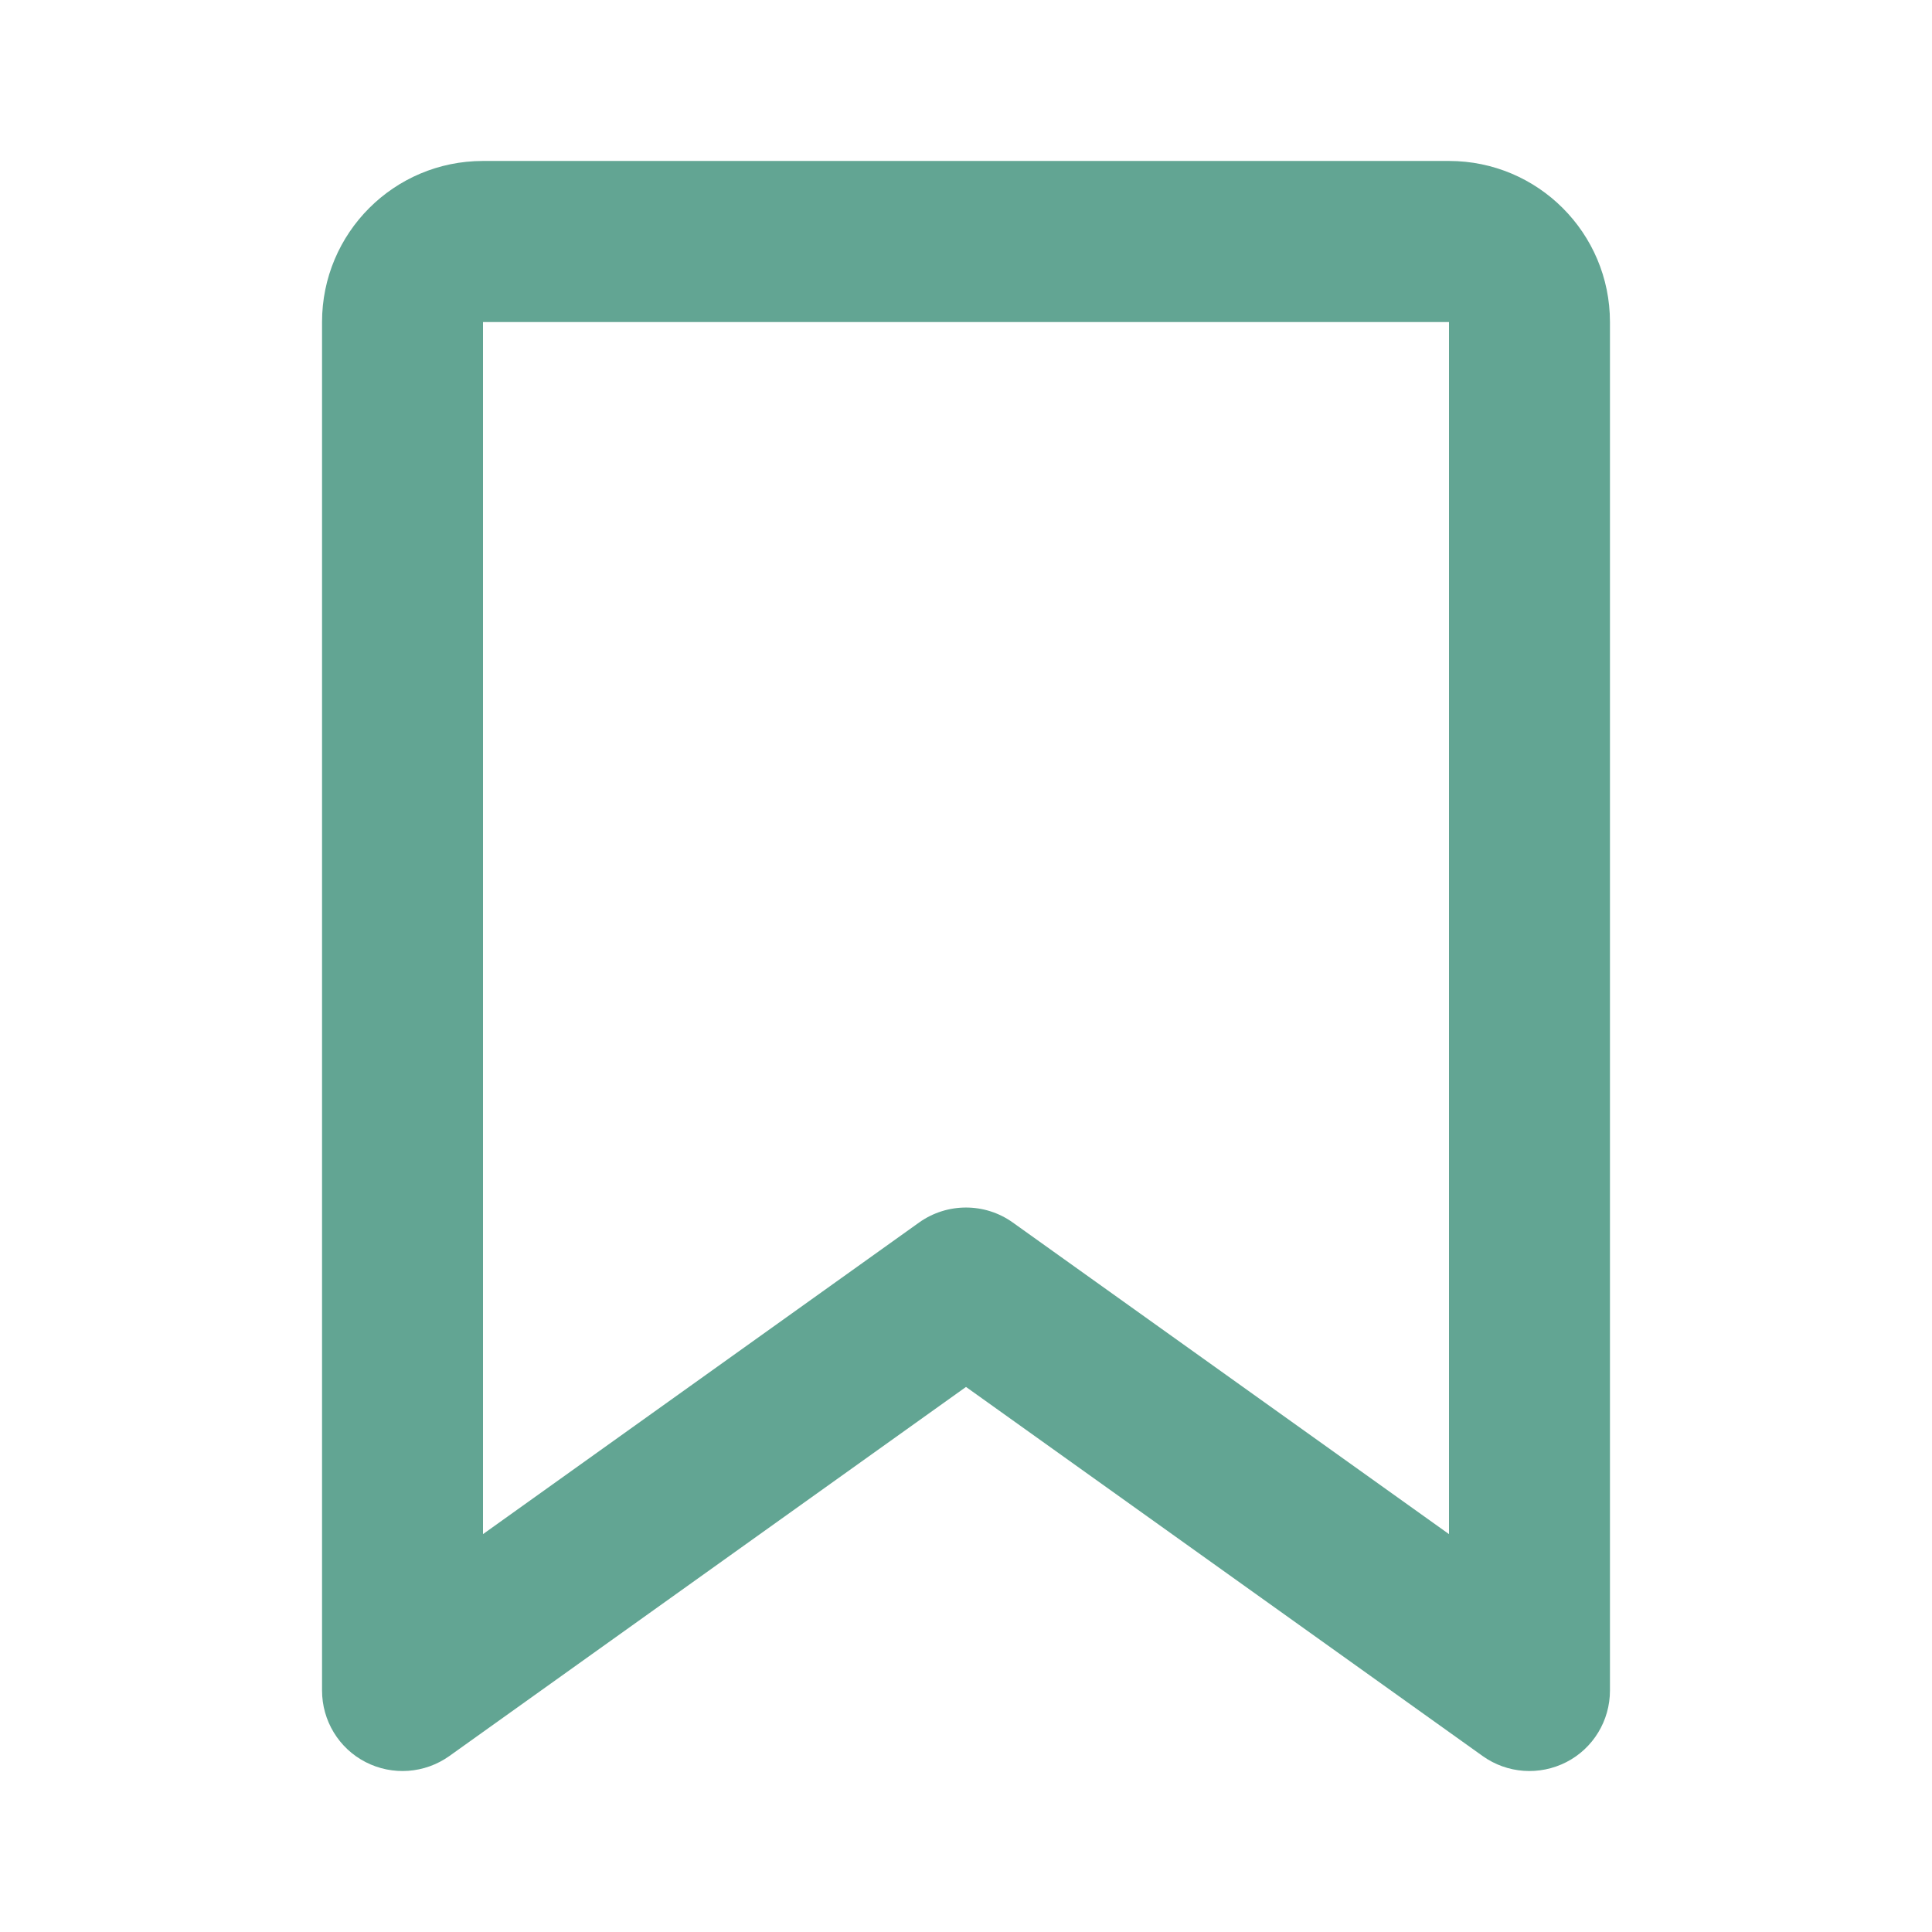 <svg width="16" height="16" viewBox="0 0 16 16" fill="none" xmlns="http://www.w3.org/2000/svg">
<path d="M2.667 2.667C2.667 1.93 3.263 1.333 4 1.333H12C12.736 1.333 13.333 1.93 13.333 2.667V14C13.333 14.25 13.194 14.479 12.972 14.593C12.749 14.707 12.482 14.688 12.279 14.543L8 11.486L3.721 14.543C3.517 14.688 3.25 14.707 3.028 14.593C2.806 14.479 2.667 14.25 2.667 14V2.667ZM12 2.667L4 2.667V12.705L7.612 10.124C7.844 9.959 8.156 9.959 8.387 10.124L12 12.705V2.667Z" fill="#62A593"/>
</svg>

